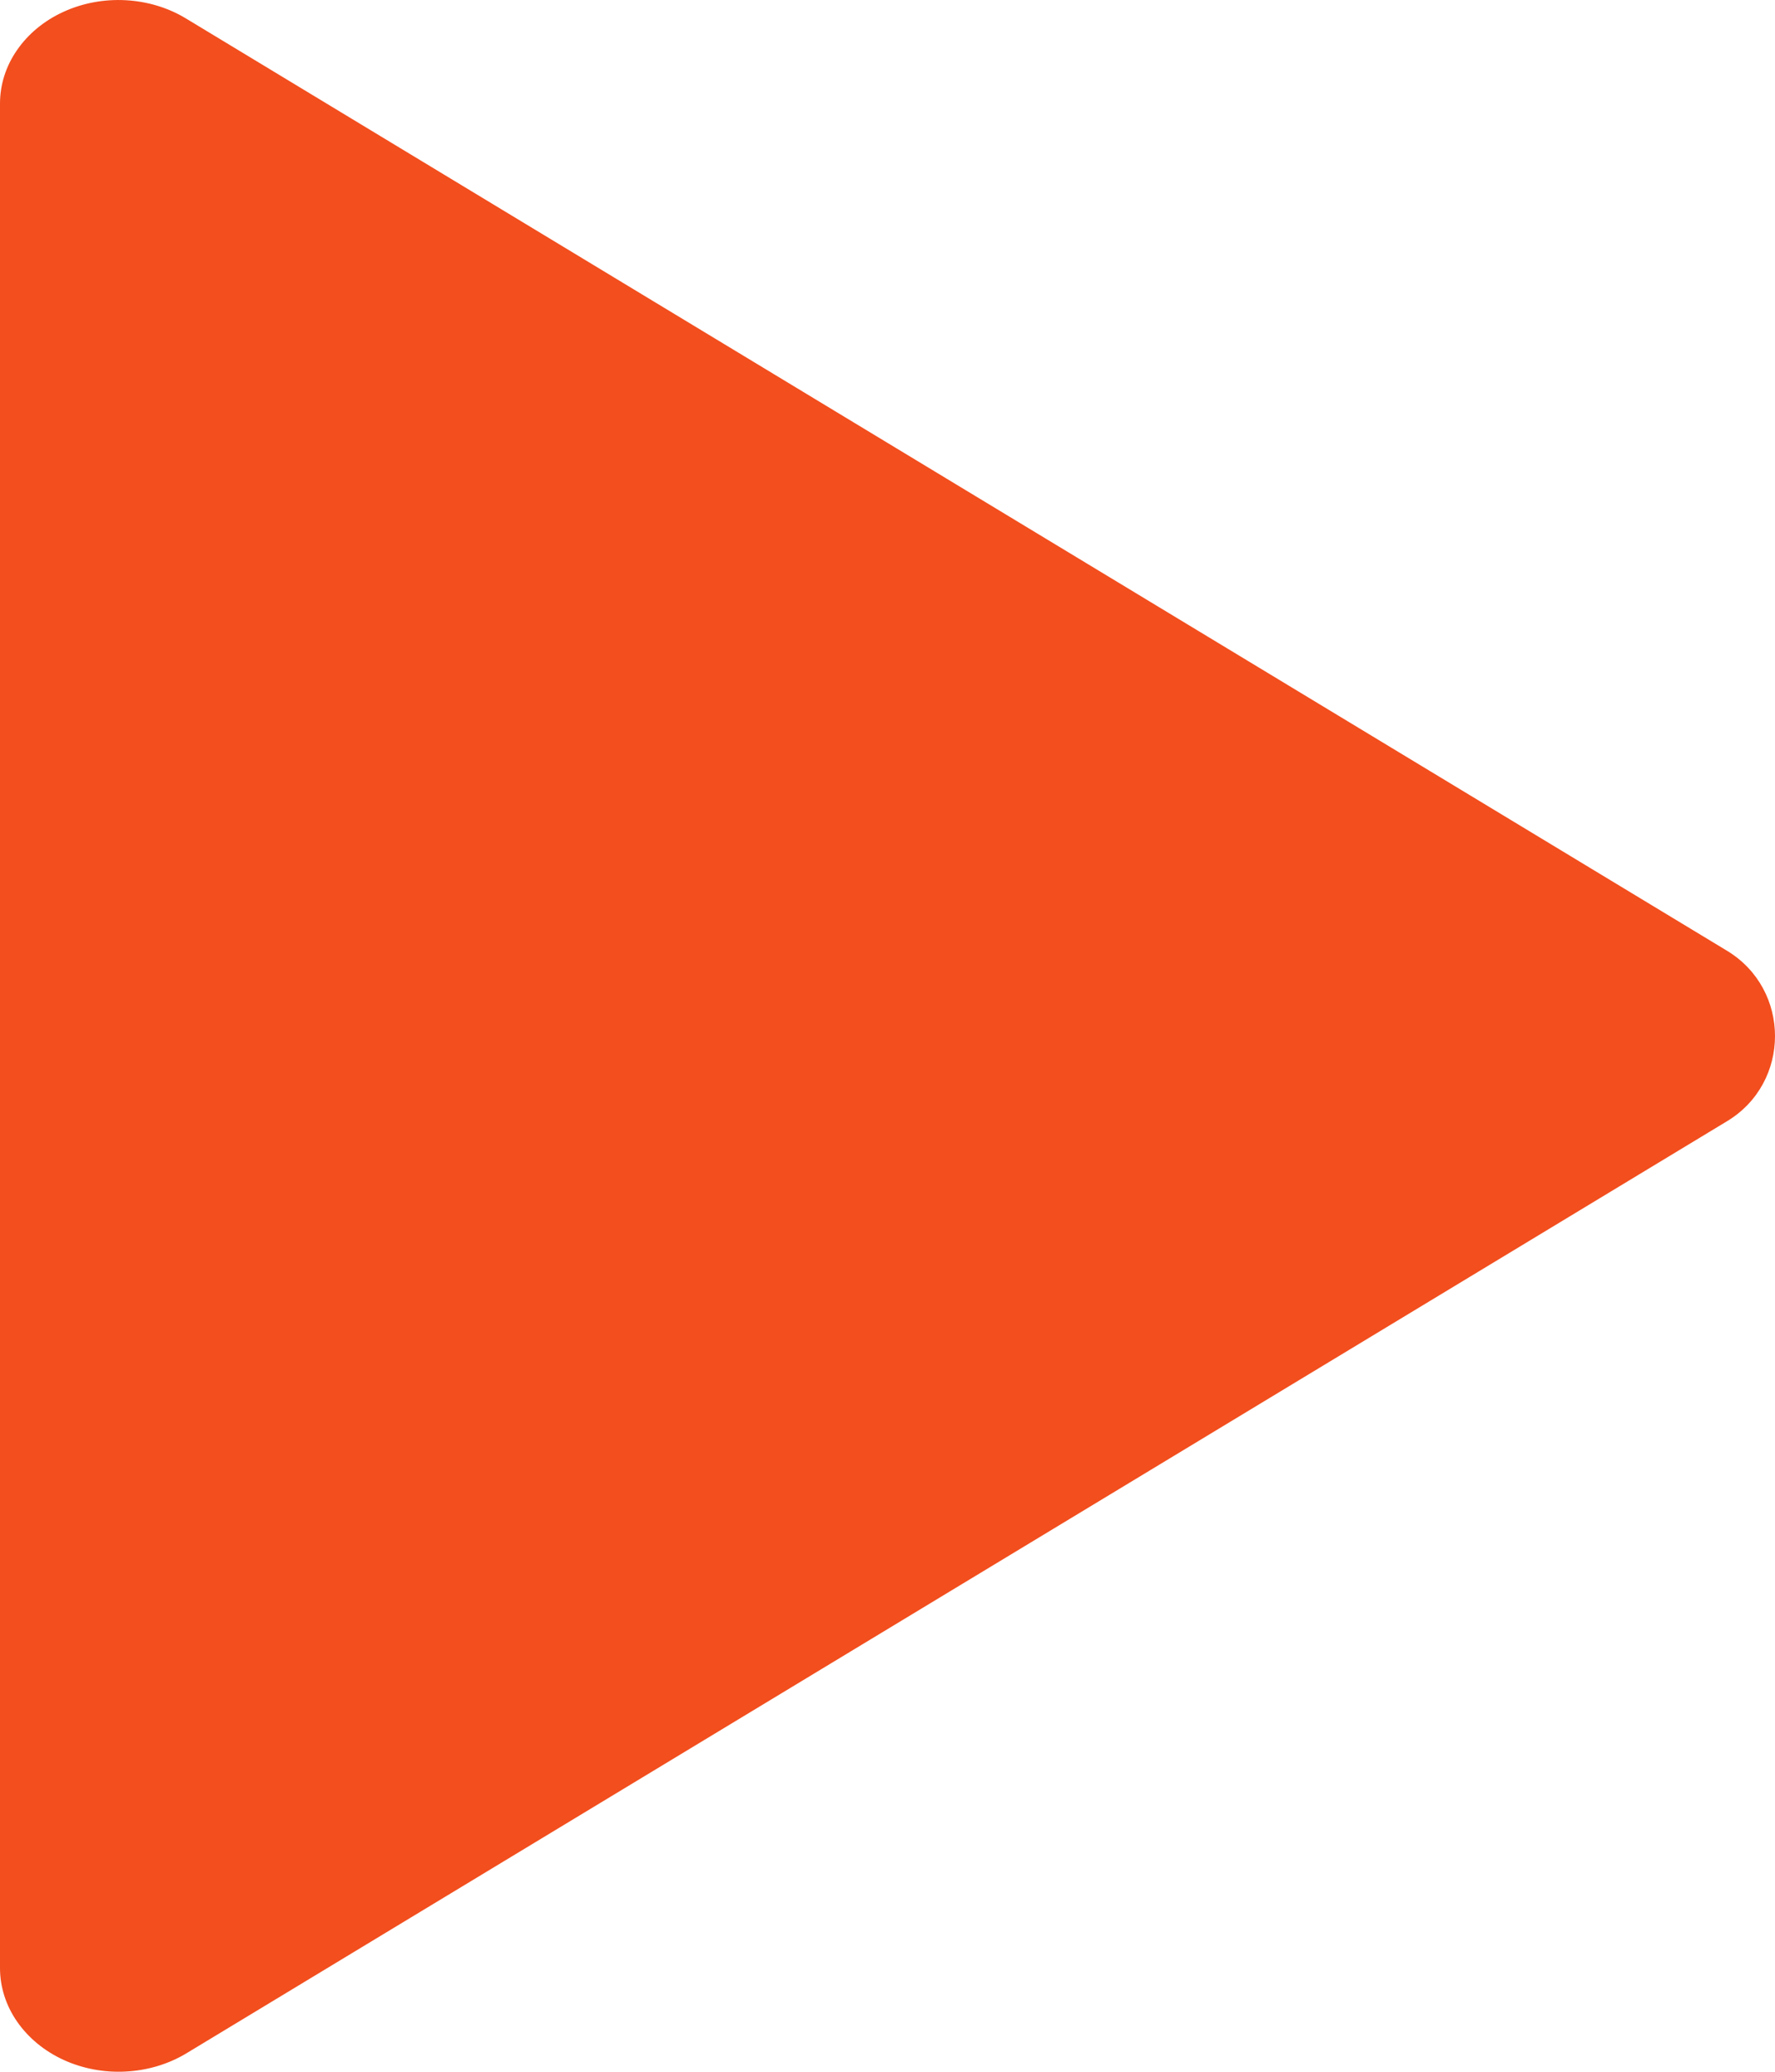 <svg width="24" height="28" viewBox="0 0 24 28" fill="none" xmlns="http://www.w3.org/2000/svg">
<path d="M1.90735e-06 1.401L1.90735e-06 26.602C0.001 26.857 0.081 27.107 0.233 27.325C0.385 27.543 0.601 27.721 0.86 27.84C1.119 27.958 1.409 28.013 1.701 27.997C1.993 27.982 2.274 27.898 2.515 27.754L23.352 15.153C24.216 14.631 24.216 13.374 23.352 12.85L2.515 0.25C2.275 0.104 1.993 0.019 1.701 0.003C1.409 -0.013 1.117 0.041 0.858 0.16C0.599 0.278 0.382 0.457 0.231 0.676C0.079 0.894 -0 1.145 1.90735e-06 1.401Z" fill="#F24E1E"/>
</svg>
